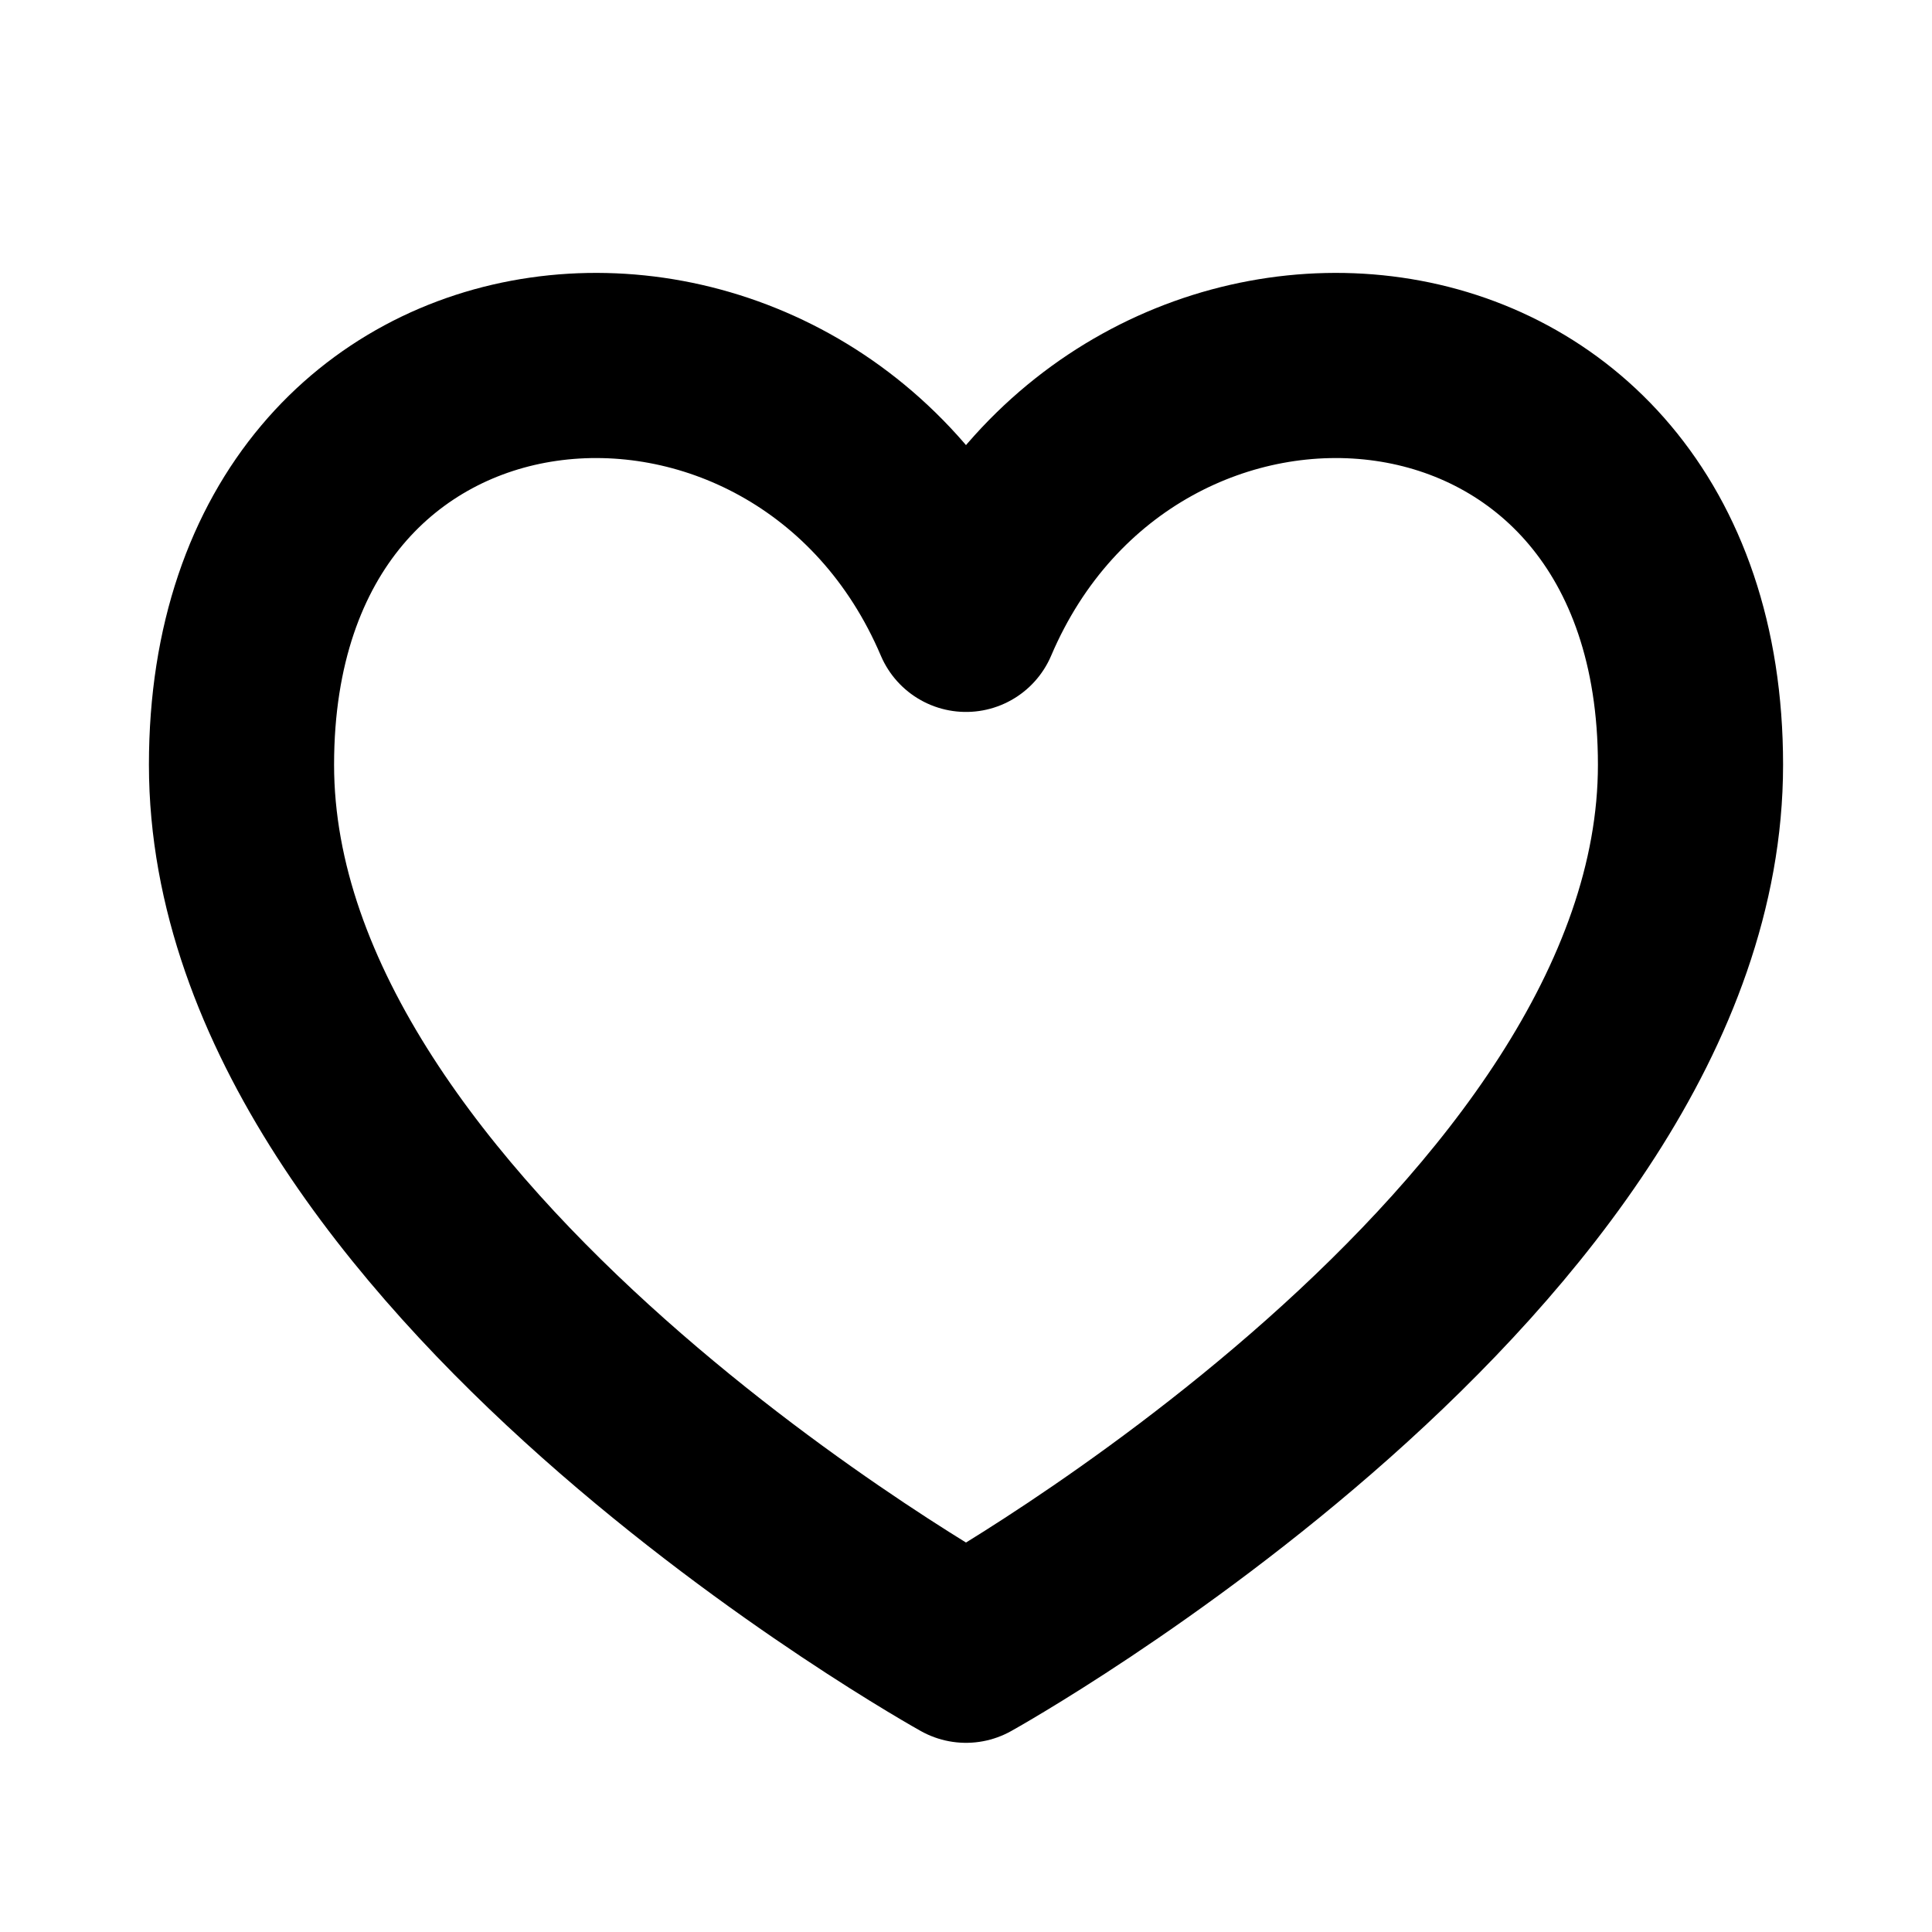 <svg xmlns="http://www.w3.org/2000/svg" width="32" height="32" viewBox="0 0 24 24"><!-- Icon from coolicons by Kryston Schwarze - https://creativecommons.org/licenses/by/4.0/ --><path fill="none" stroke="currentColor" stroke-linecap="round" stroke-linejoin="round" stroke-width="2.3" d="M12 7.694C10 3 3 3.5 3 9.5s9 11 9 11s9-5 9-11s-7-6.5-9-1.806"/></svg>